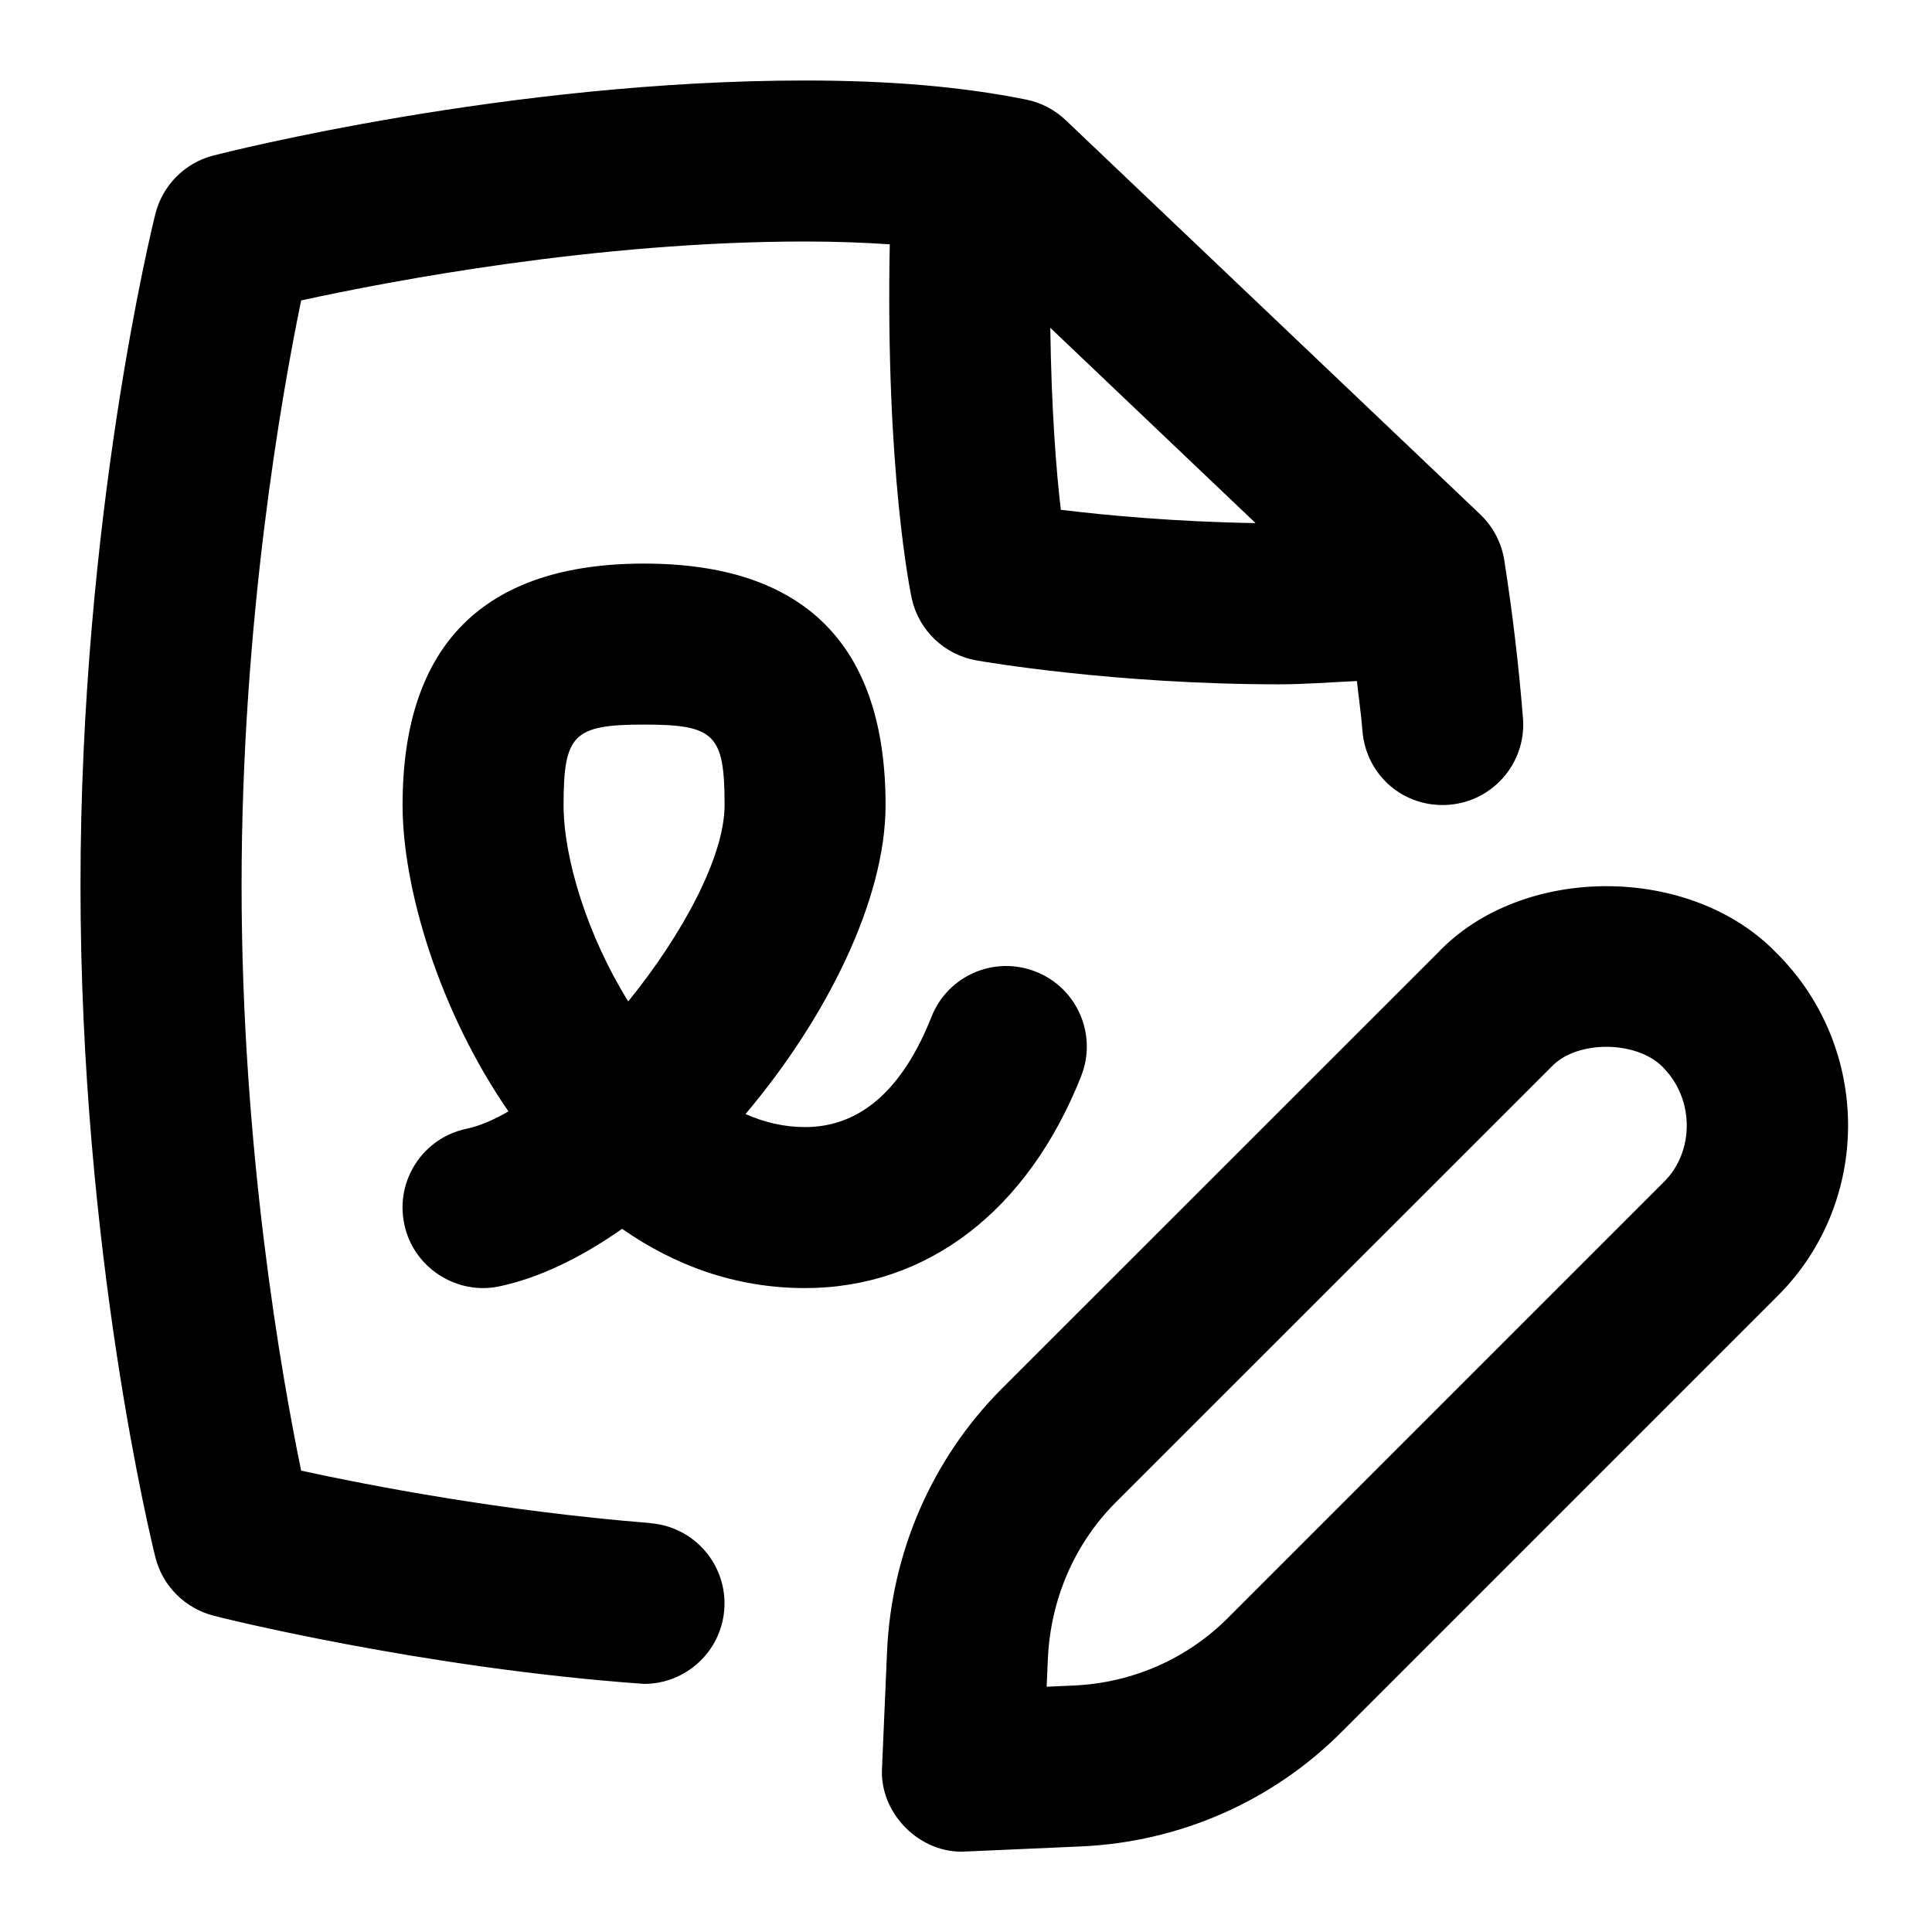 <svg id="Layer_1" viewBox="0 0 24 24" xmlns="http://www.w3.org/2000/svg" data-name="Layer 1"><path d="m8.08 18.92c-1.852-.148-3.498-.468-4.339-.651-.243-1.178-.74-3.992-.74-7.269s.497-6.09.74-7.268c1.123-.245 3.683-.732 6.26-.732.376 0 .724.013 1.052.035-.055 2.833.259 4.333.273 4.399.087.396.405.7.804.77.086.015 1.719.297 3.761.297.309 0 .641-.026.965-.041.022.206.053.412.069.62.044.55.514.962 1.077.917.55-.044.961-.526.917-1.077-.053-.656-.128-1.296-.232-1.959-.034-.218-.139-.418-.298-.57l-5.15-4.898c-.137-.13-.307-.219-.492-.256-.794-.16-1.692-.237-2.747-.237-3.684 0-7.201.894-7.349.932-.355.091-.632.37-.721.726-.038.152-.93 3.772-.93 8.343s.892 8.191.93 8.343c.089.356.366.634.721.726.032.012 2.598.653 5.35.848.516 0 .954-.397.996-.92.044-.55-.366-1.032-.917-1.076zm7.518-12.422c-.984-.015-1.851-.096-2.42-.165-.058-.487-.117-1.258-.131-2.261l2.55 2.426zm6.483 5.354c-1.059-1.117-3.168-1.128-4.223-.013l-5.42 5.418c-.861.868-1.365 2.026-1.419 3.263l-.062 1.438c-.037.569.475 1.08 1.043 1.042l1.429-.063c1.232-.055 2.386-.564 3.247-1.432l5.417-5.417c1.157-1.165 1.152-3.065-.011-4.236zm-1.405 2.824-5.417 5.417c-.508.512-1.19.812-1.918.845l-.339.015.015-.347c.033-.738.331-1.427.838-1.938l5.42-5.418c.323-.342 1.099-.325 1.408.035.363.389.361 1.021-.008 1.392zm-7.246-1.307c.204-.513-.048-1.095-.561-1.298-.516-.204-1.095.047-1.298.561-.36.908-.888 1.369-1.57 1.369-.258 0-.505-.058-.74-.162 1.008-1.194 1.74-2.664 1.74-3.838 0-1.991-1.009-3-3-3s-3 1.009-3 3c0 1.029.451 2.552 1.315 3.805-.184.107-.36.182-.521.216-.541.113-.887.644-.773 1.184.111.544.657.888 1.184.773.494-.104 1.015-.358 1.522-.714.649.453 1.408.736 2.272.736 1.516 0 2.767-.959 3.43-2.631zm-5.626-.929c-.505-.813-.803-1.775-.803-2.439 0-.878.122-1 1-1s1 .122 1 1c0 .64-.524 1.61-1.197 2.439z"/></svg>